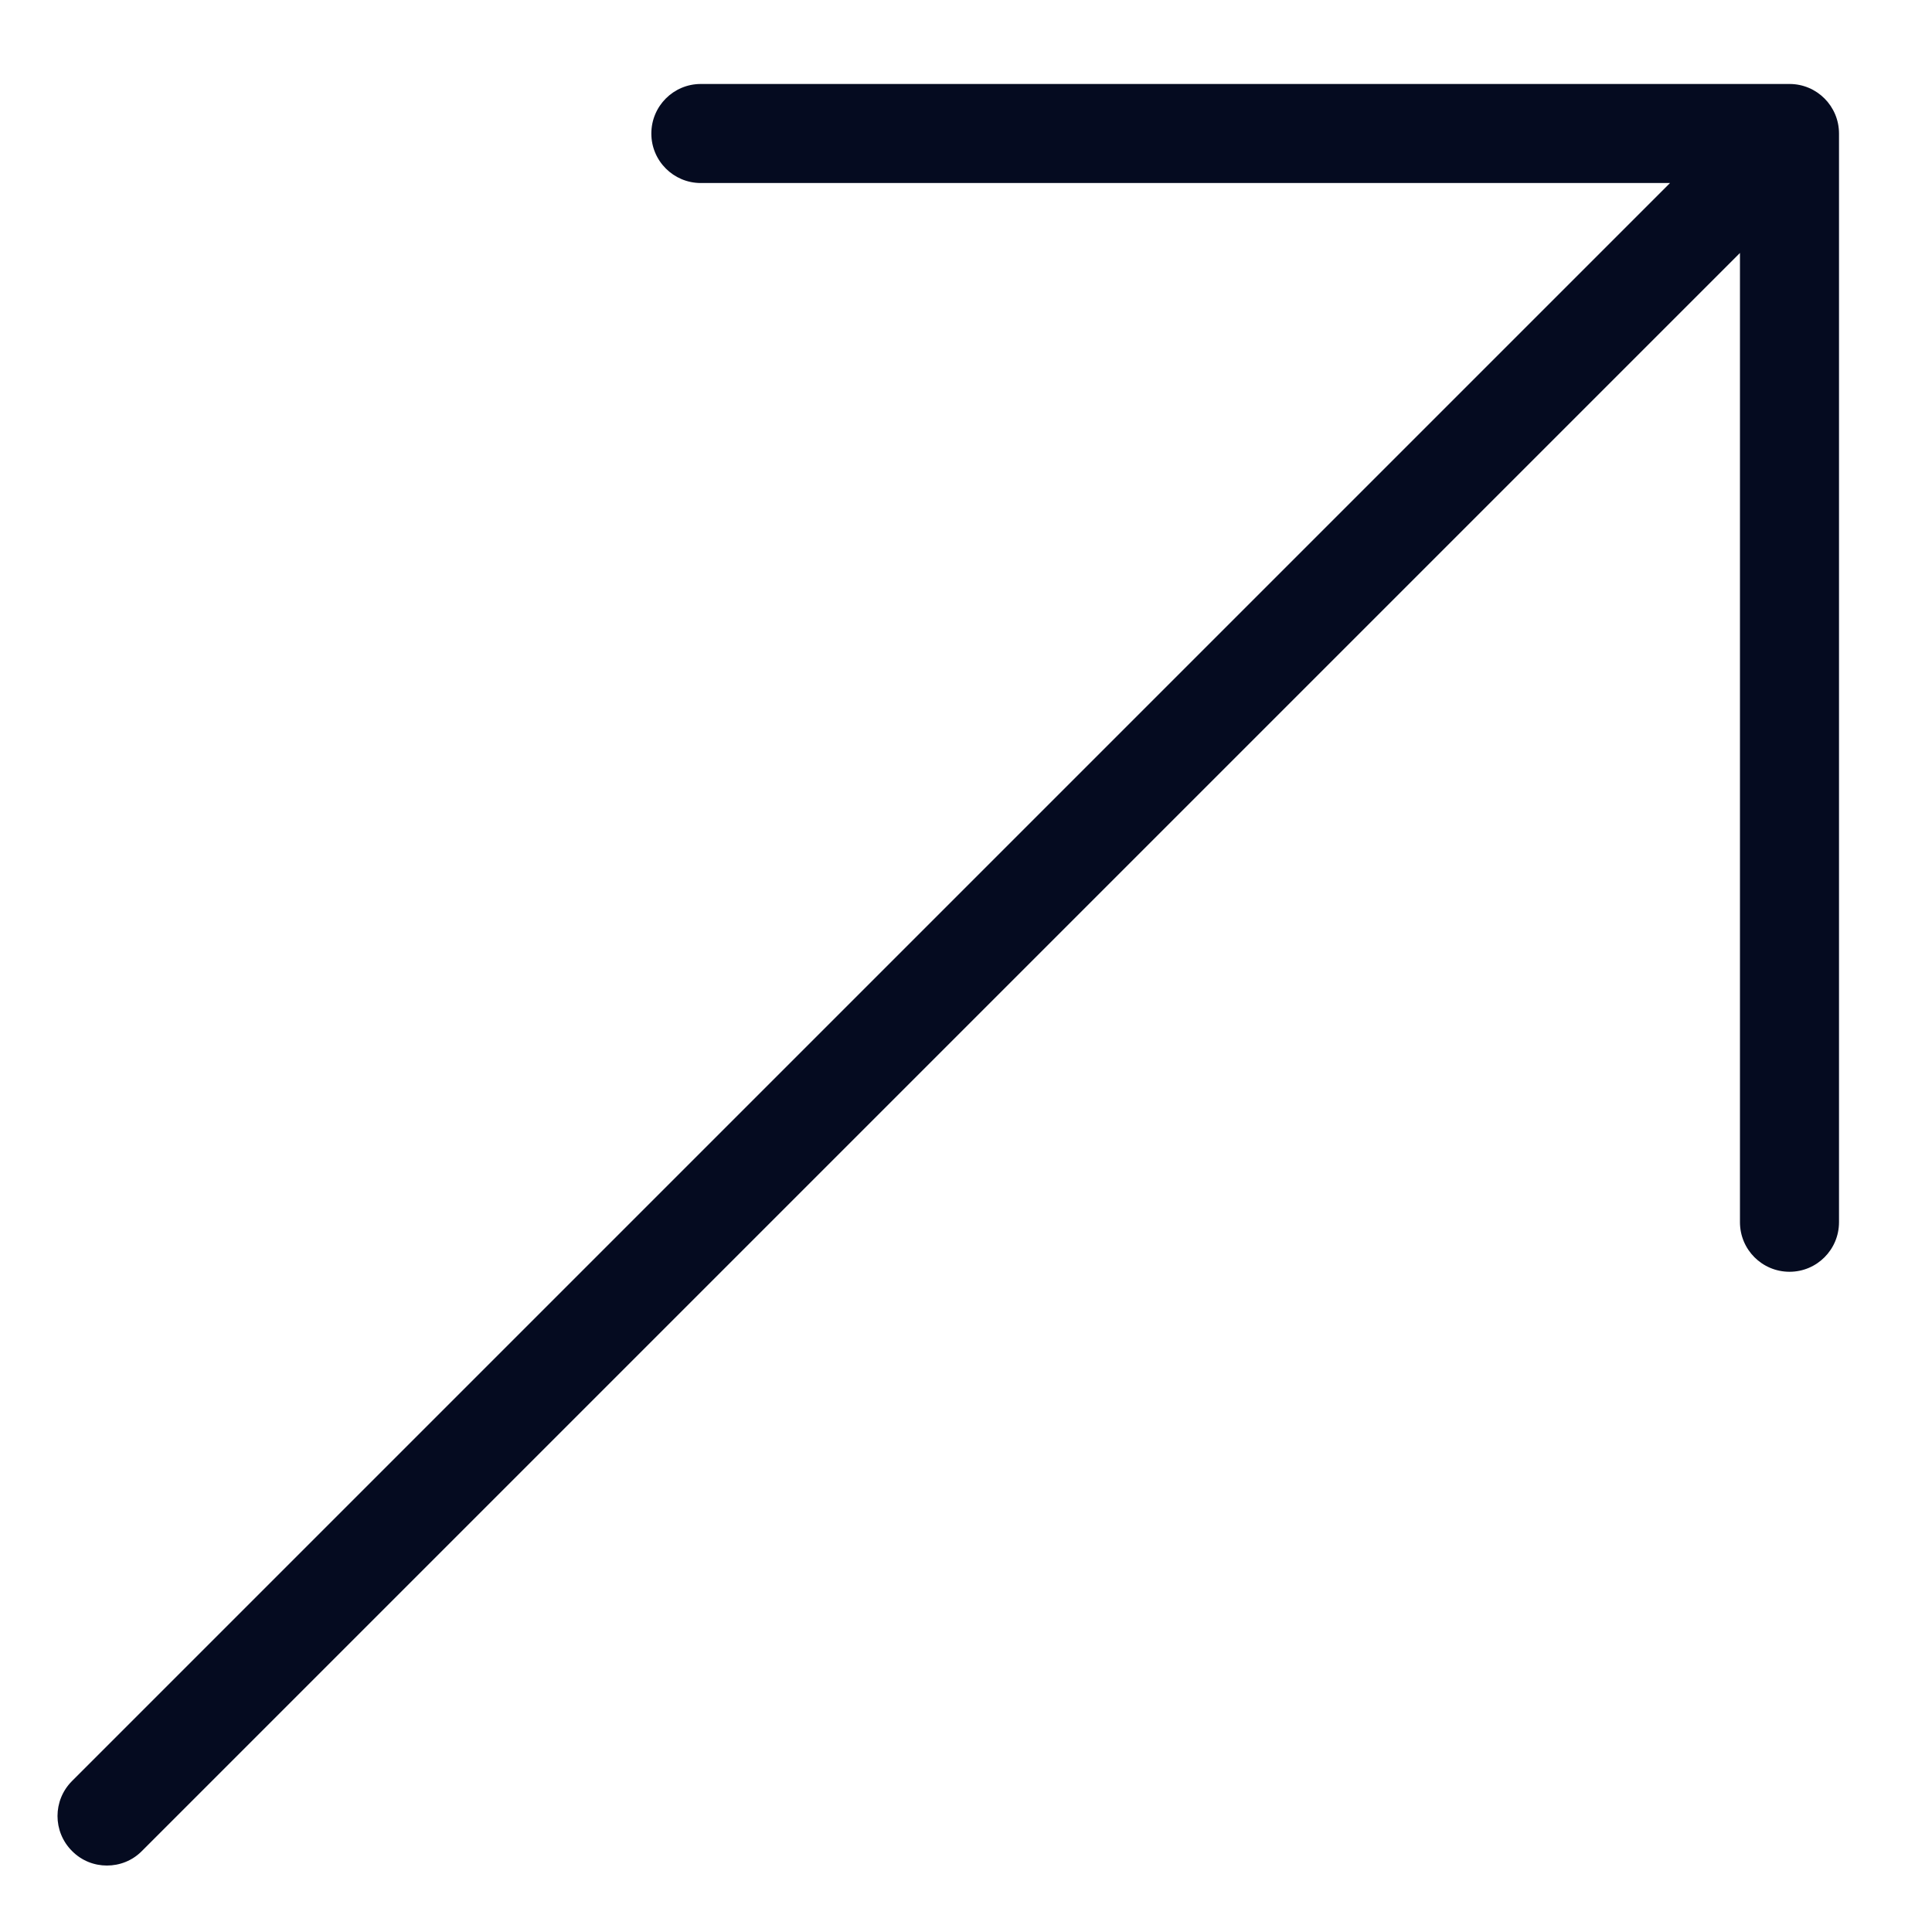 <svg width="15" height="15" viewBox="0 0 15 15" fill="none" xmlns="http://www.w3.org/2000/svg">
<path d="M13.894 0.652H5.441C5.229 0.652 5.057 0.824 5.057 1.037C5.057 1.249 5.229 1.421 5.441 1.421H12.966L0.559 13.828C0.409 13.978 0.409 14.221 0.559 14.371C0.634 14.447 0.732 14.484 0.83 14.484C0.929 14.484 1.027 14.447 1.102 14.371L13.509 1.964V9.489C13.509 9.702 13.681 9.874 13.894 9.874C14.106 9.874 14.278 9.702 14.278 9.489V1.037C14.278 0.824 14.106 0.652 13.894 0.652Z" fill="#050B20"/>
</svg>
